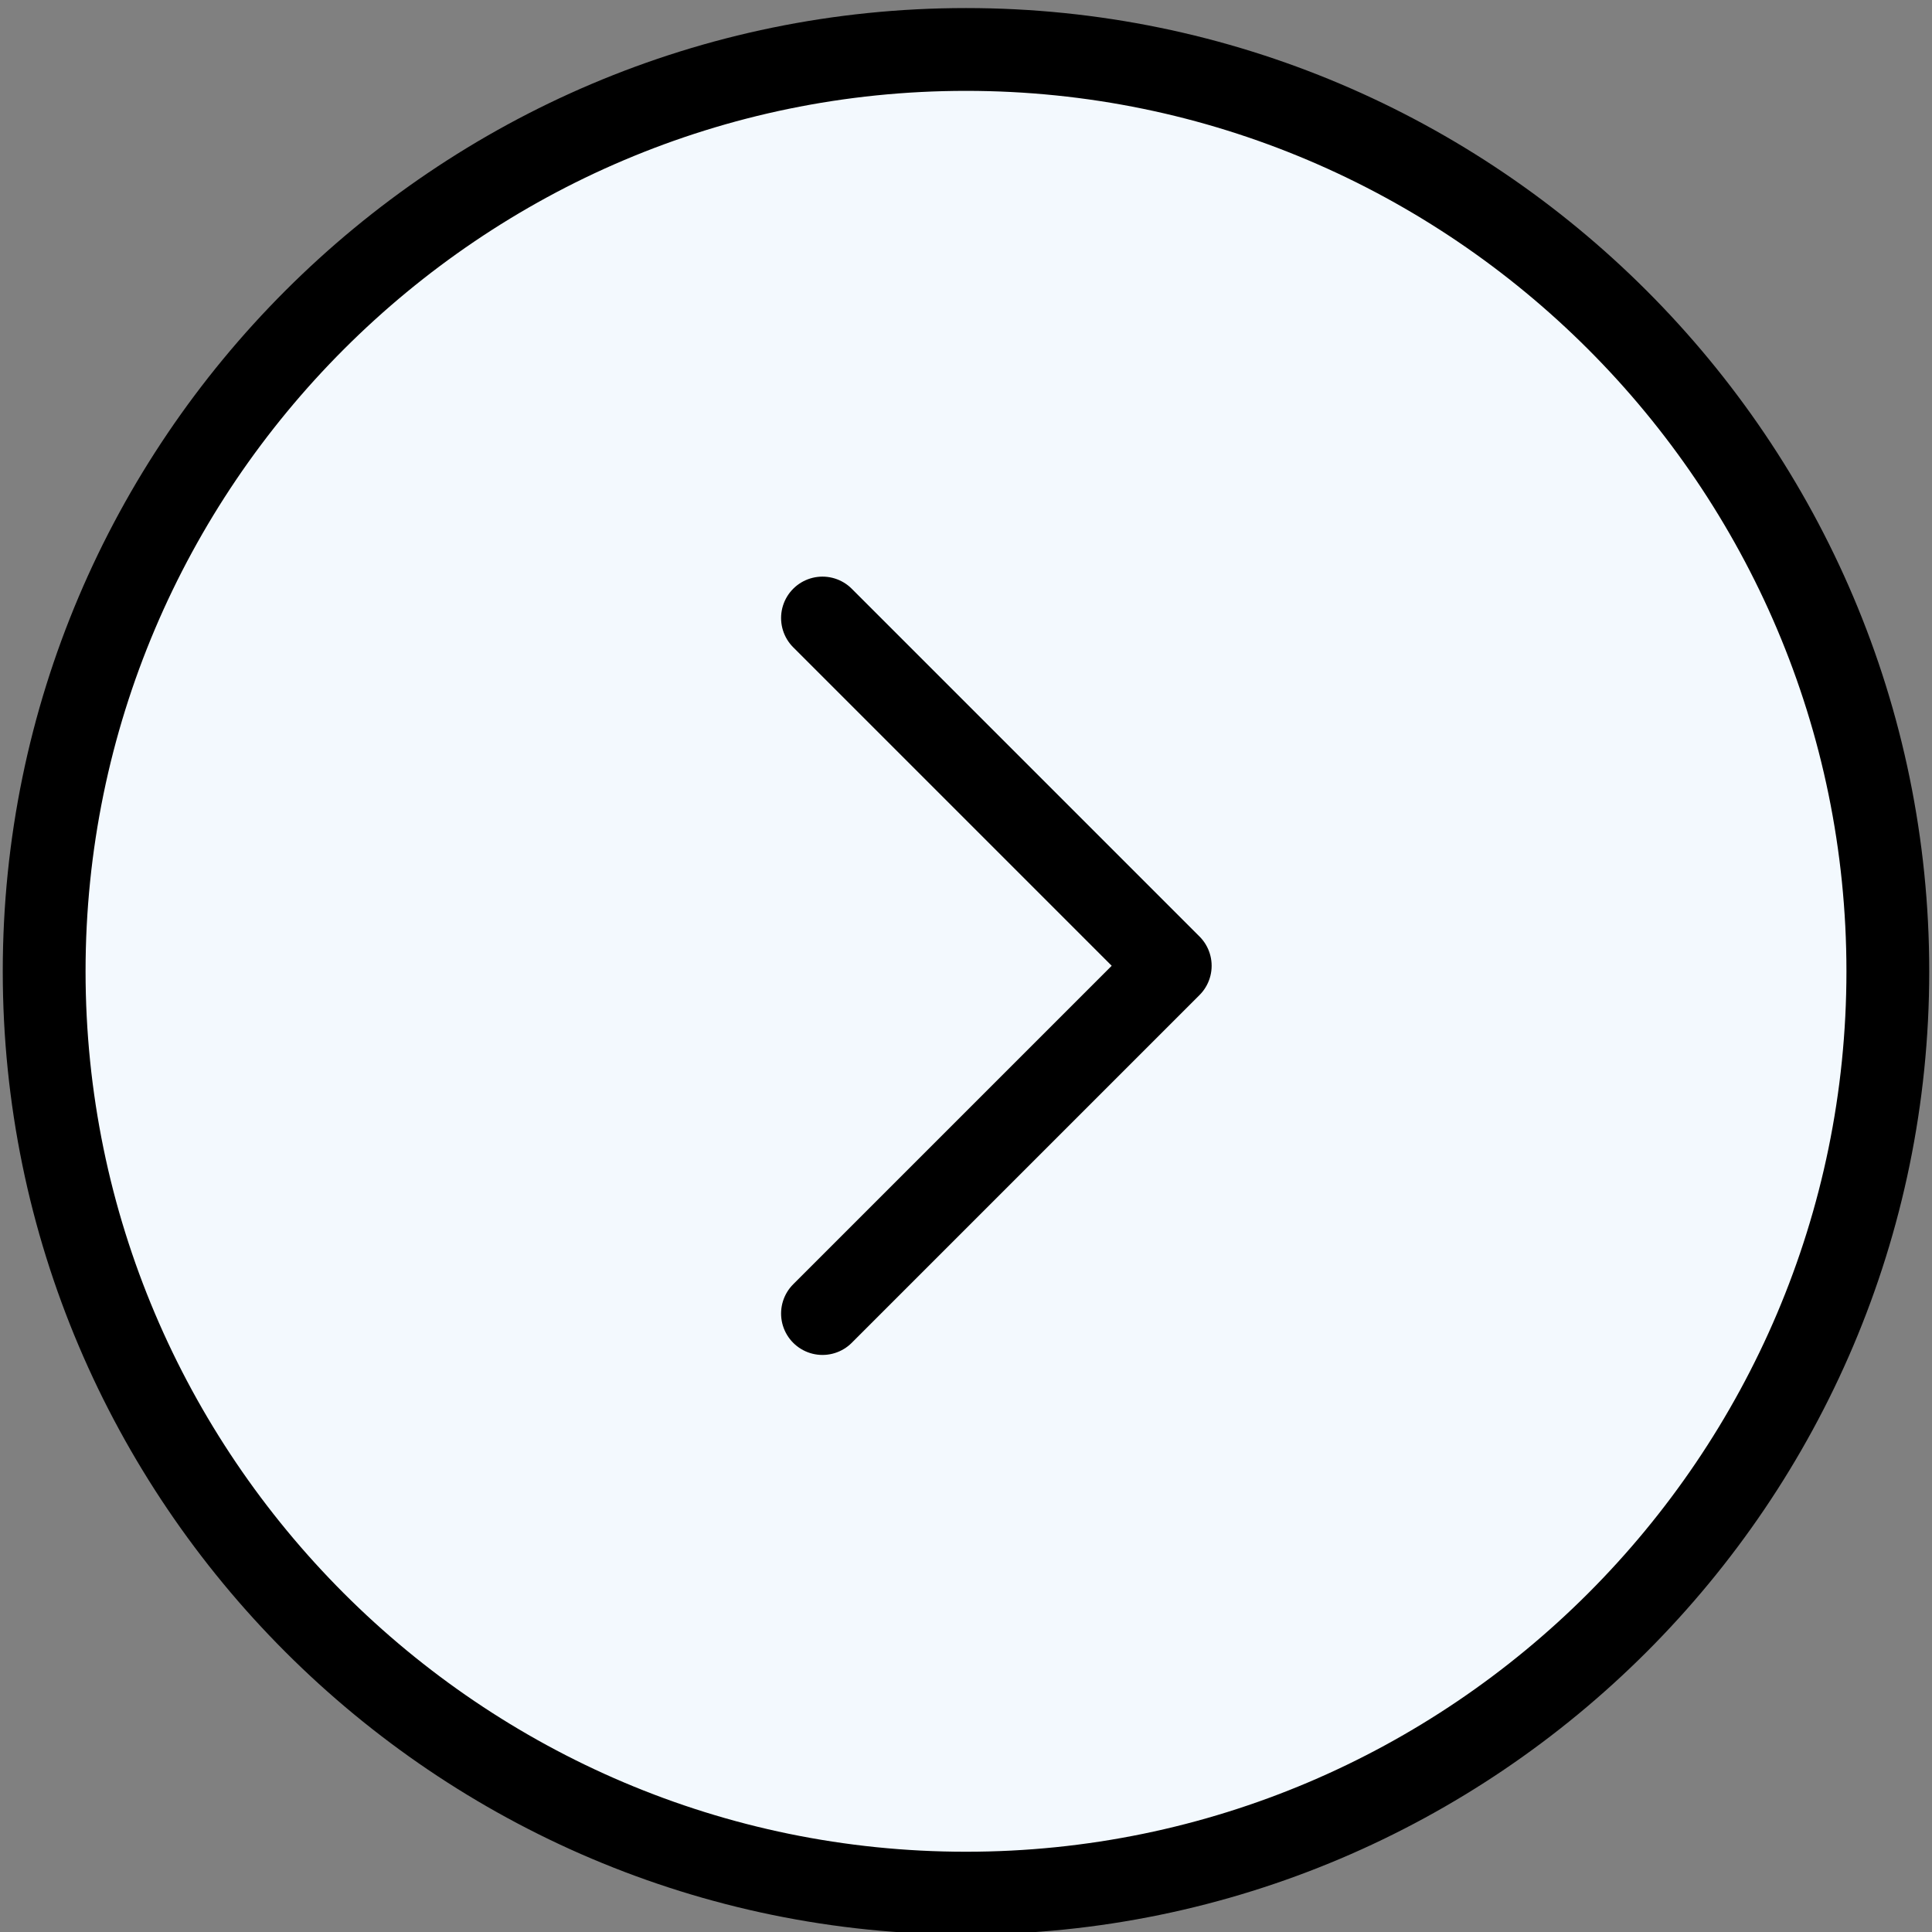 <svg width="35" height="35" viewBox="0 0 35 35" fill="none" xmlns="http://www.w3.org/2000/svg">
<rect x="0" y="0" width="35" height="35" fill="#808080" stroke="none"/>
<g clip-path="url(#clip0_1462_4880)">
<path d="M17.5 34.296C26.7 34.296 34.2 26.796 34.2 17.596C34.2 8.396 26.7 0.896 17.5 0.896C8.3 0.896 0.8 8.396 0.8 17.596C0.8 26.796 8.3 34.296 17.5 34.296Z" fill="#F3F9FE" stroke="black" stroke-width="1.5" stroke-miterlimit="10" stroke-linecap="round" stroke-linejoin="round"/>
<path d="M14.9 23.796L21.2 17.496L14.9 11.196" stroke="black" stroke-width="1.5" stroke-miterlimit="10" stroke-linecap="round" stroke-linejoin="round"/>
</g>
<defs>
<clipPath id="clip0_1462_4880">
<rect width="35" height="35" fill="white" transform="translate(35 35) rotate(-180)"/>
</clipPath>
</defs>
</svg>
